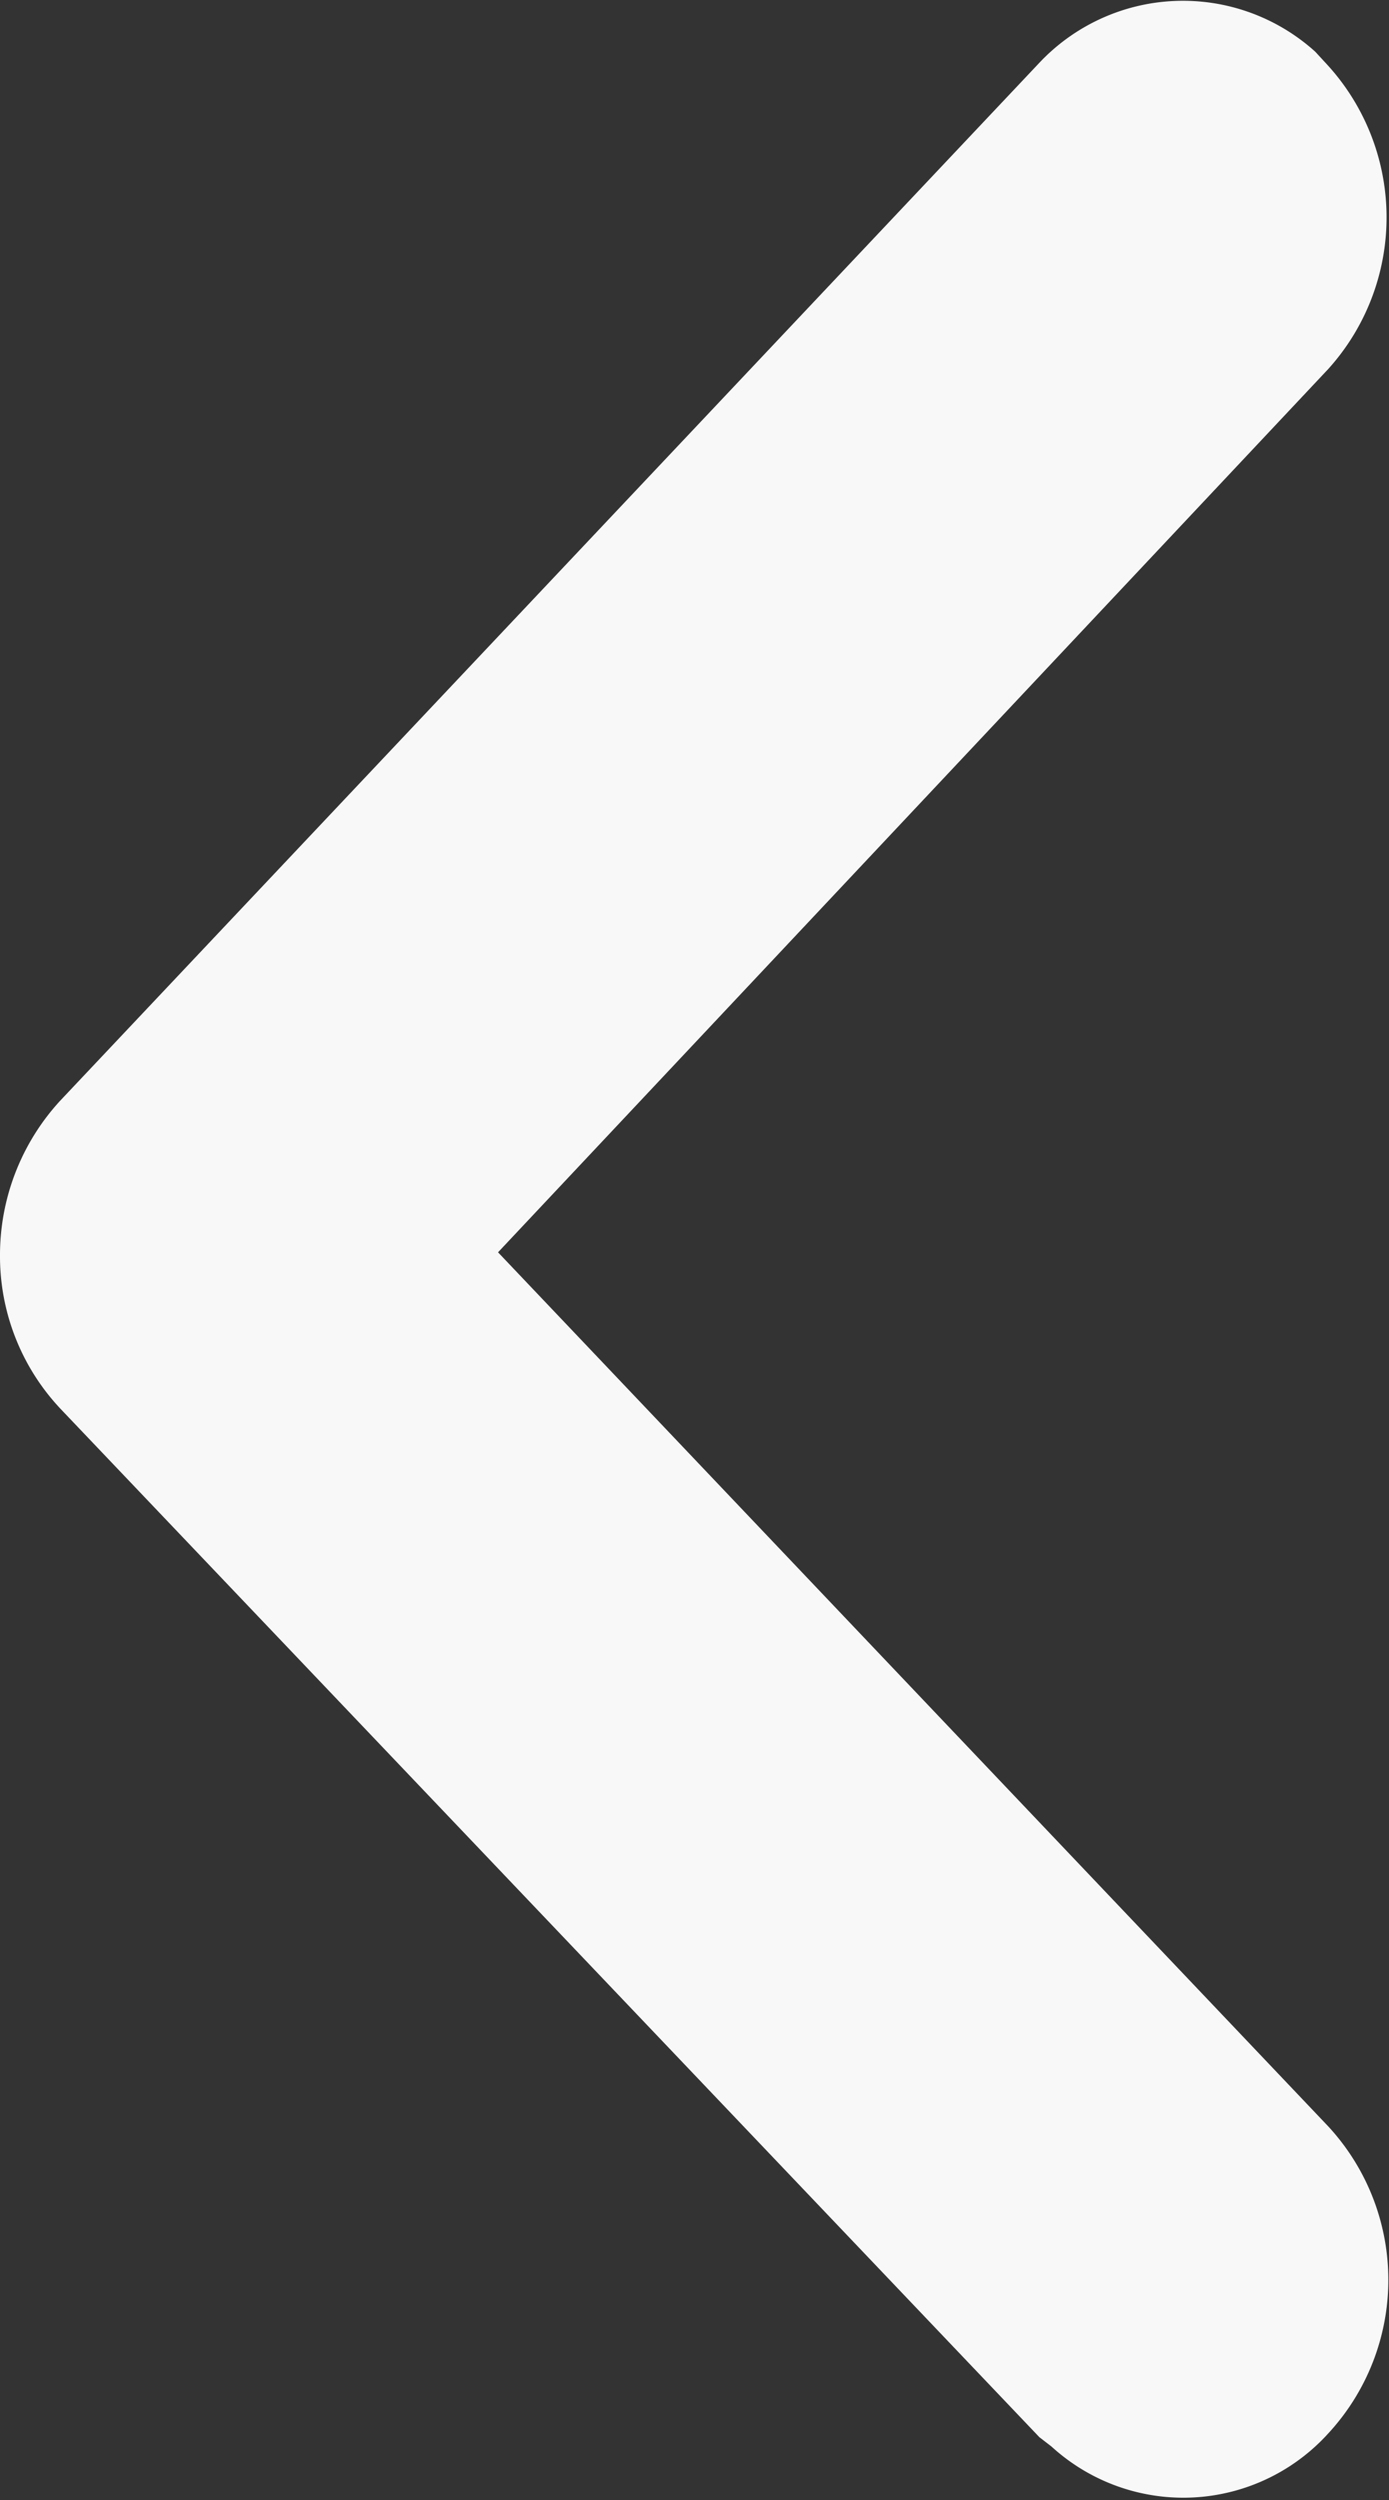 <svg xmlns="http://www.w3.org/2000/svg" viewBox="0 0 15.06 27.09"><rect x="0" y="0" width="15.06" height="27.09" fill="#333333" stroke="none"/><defs><style>.cls-1{fill:#f8f8f9;fill-rule:evenodd;}</style></defs><title>Asset 3</title><g id="Layer_2" data-name="Layer 2"><g id="Layer_1-2" data-name="Layer 1"><path id="arrow" class="cls-1" d="M11.27,26.41.66,15.27A2.41,2.41,0,0,1,0,13.6H0a2.47,2.47,0,0,1,.65-1.67L11.26.69a2.14,2.14,0,0,1,3-.13l.12.13A2.45,2.45,0,0,1,14.4,4l-9,9.57,9,9.47a2.45,2.45,0,0,1,0,3.33,2.12,2.12,0,0,1-3,.14Z"/></g></g></svg>